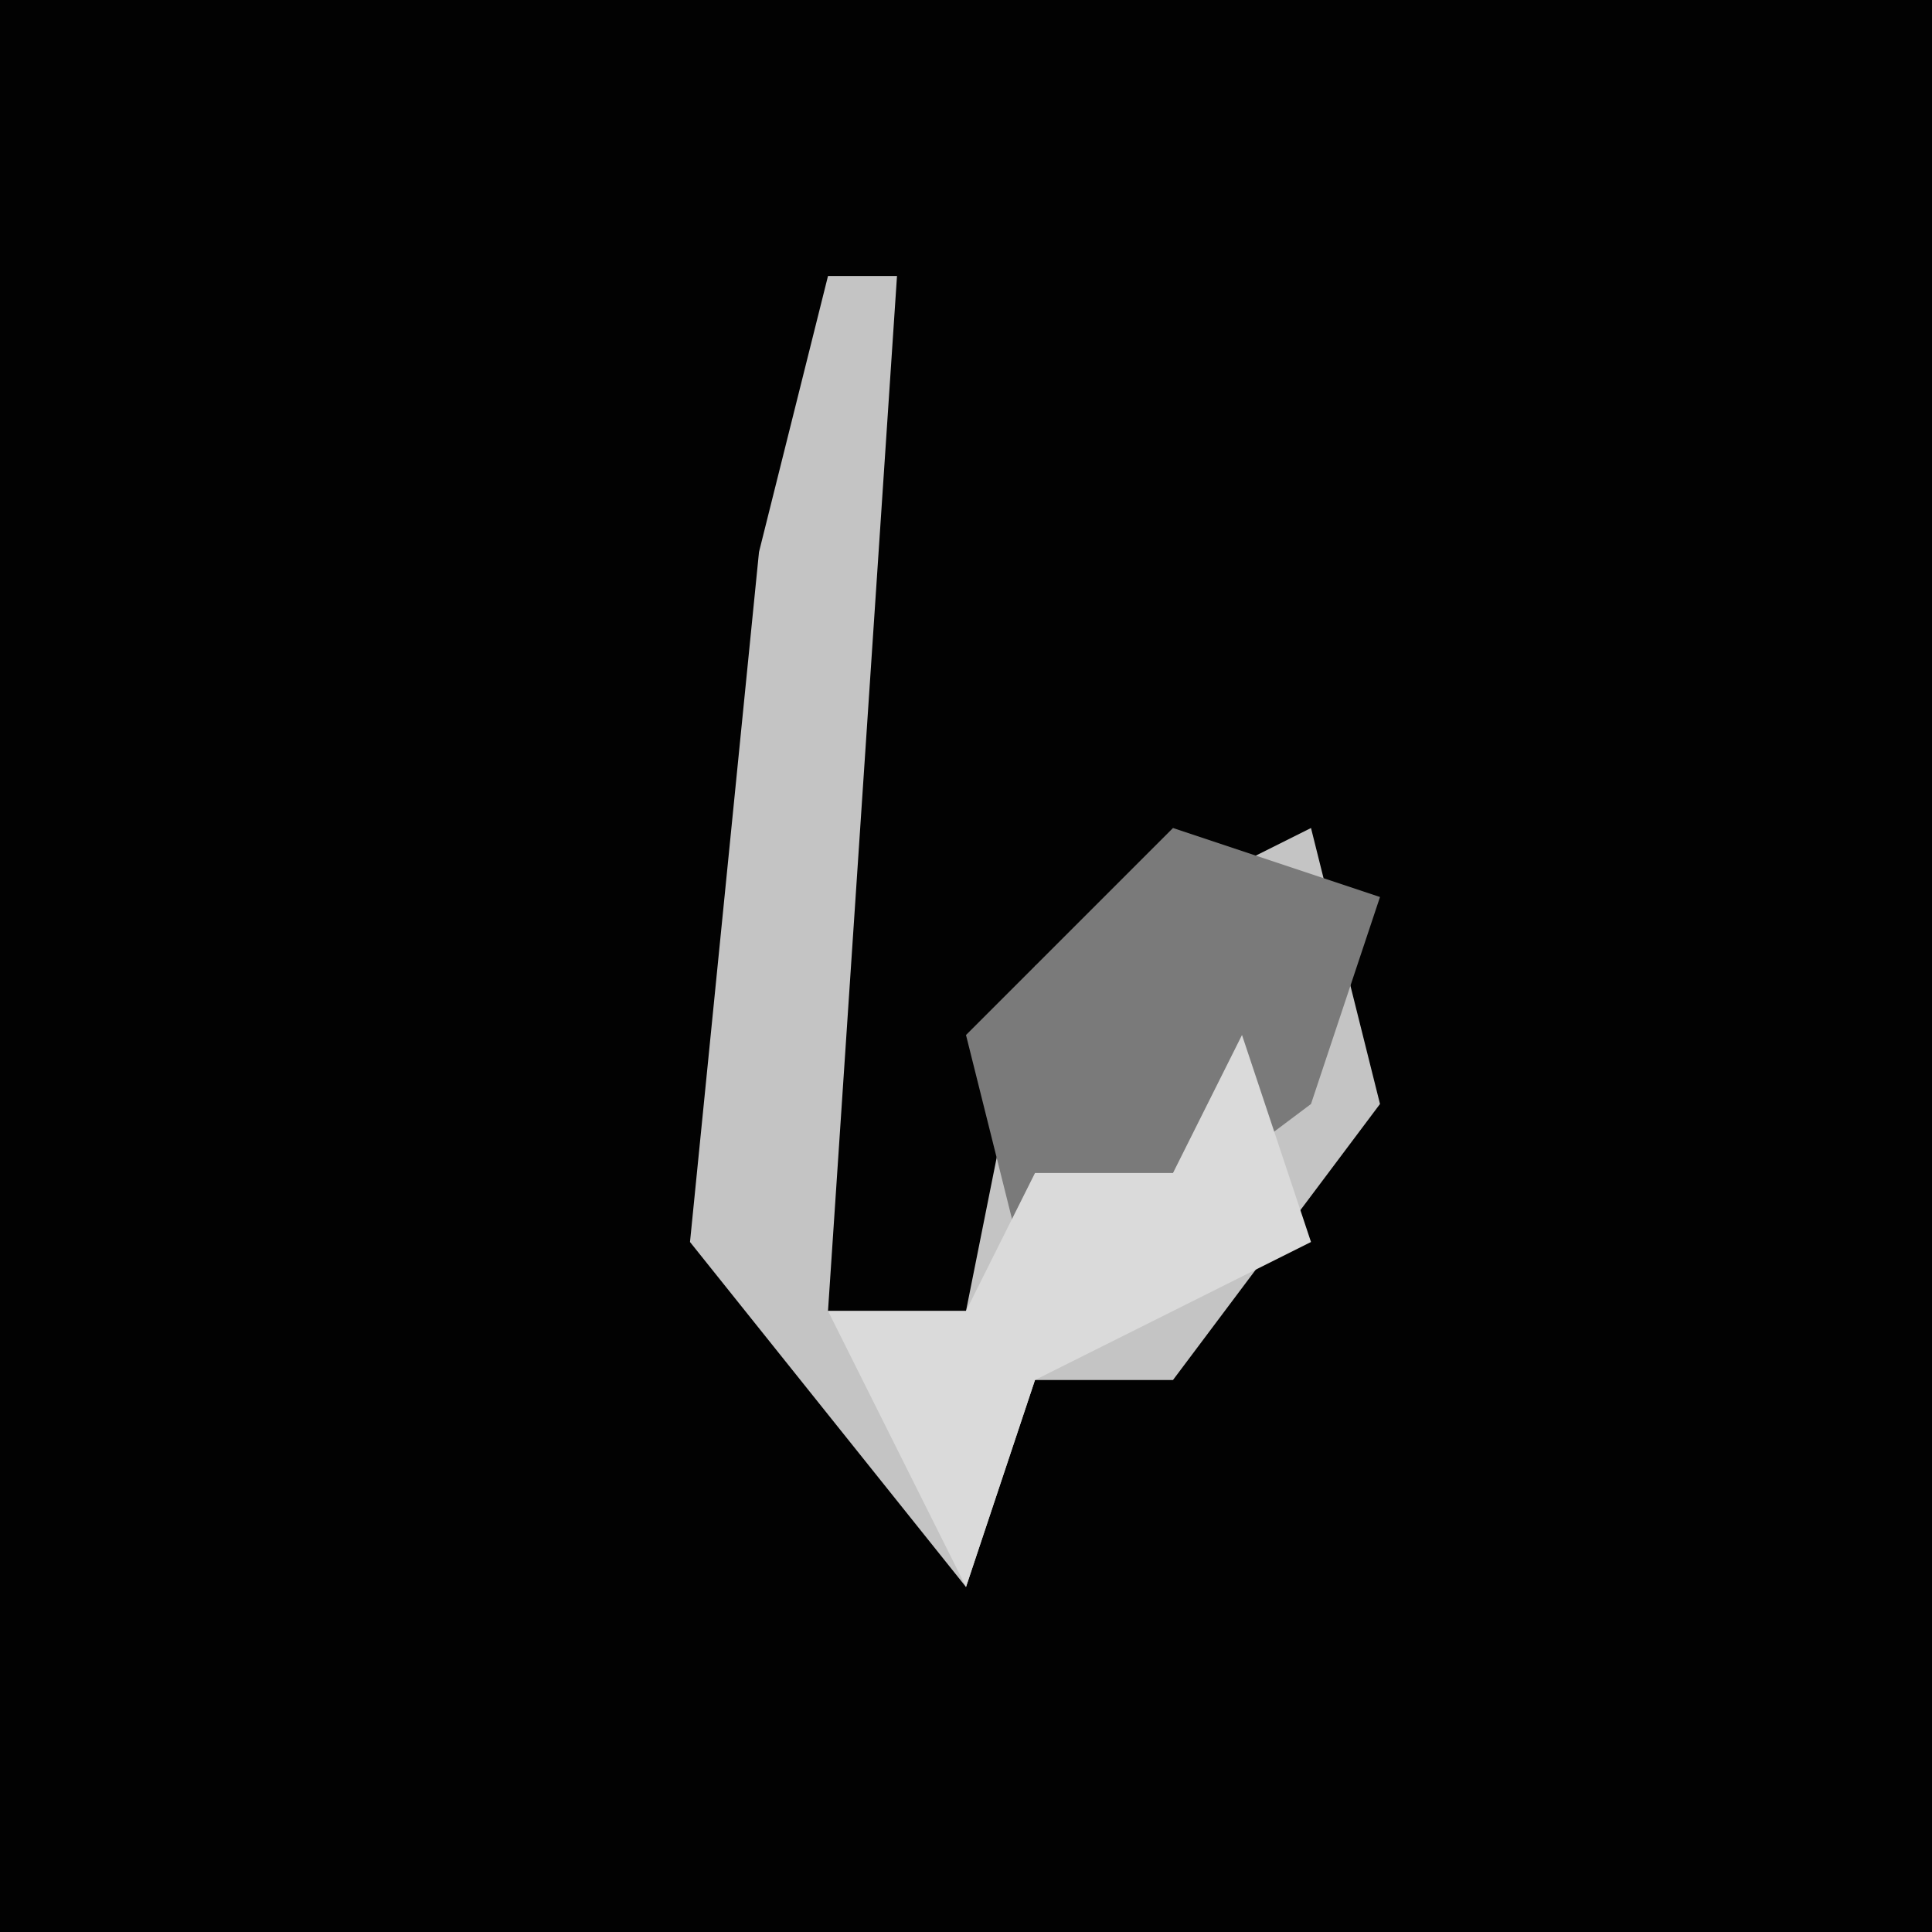<?xml version="1.0" encoding="UTF-8"?>
<svg version="1.1" xmlns="http://www.w3.org/2000/svg" width="28" height="28">
<path d="M0,0 L28,0 L28,28 L0,28 Z " fill="#020202" transform="translate(0,0)"/>
<path d="M0,0 L1,0 L0,15 L2,15 L3,10 L7,8 L8,12 L5,16 L3,16 L2,19 L-2,14 L-1,4 Z " fill="#C4C4C4" transform="translate(12,4)"/>
<path d="M0,0 L3,1 L2,4 L-2,7 L-3,3 Z " fill="#7A7A7A" transform="translate(17,12)"/>
<path d="M0,0 L1,3 L-3,5 L-4,8 L-6,4 L-4,4 L-3,2 L-1,2 Z " fill="#DADADA" transform="translate(18,15)"/>
</svg>
